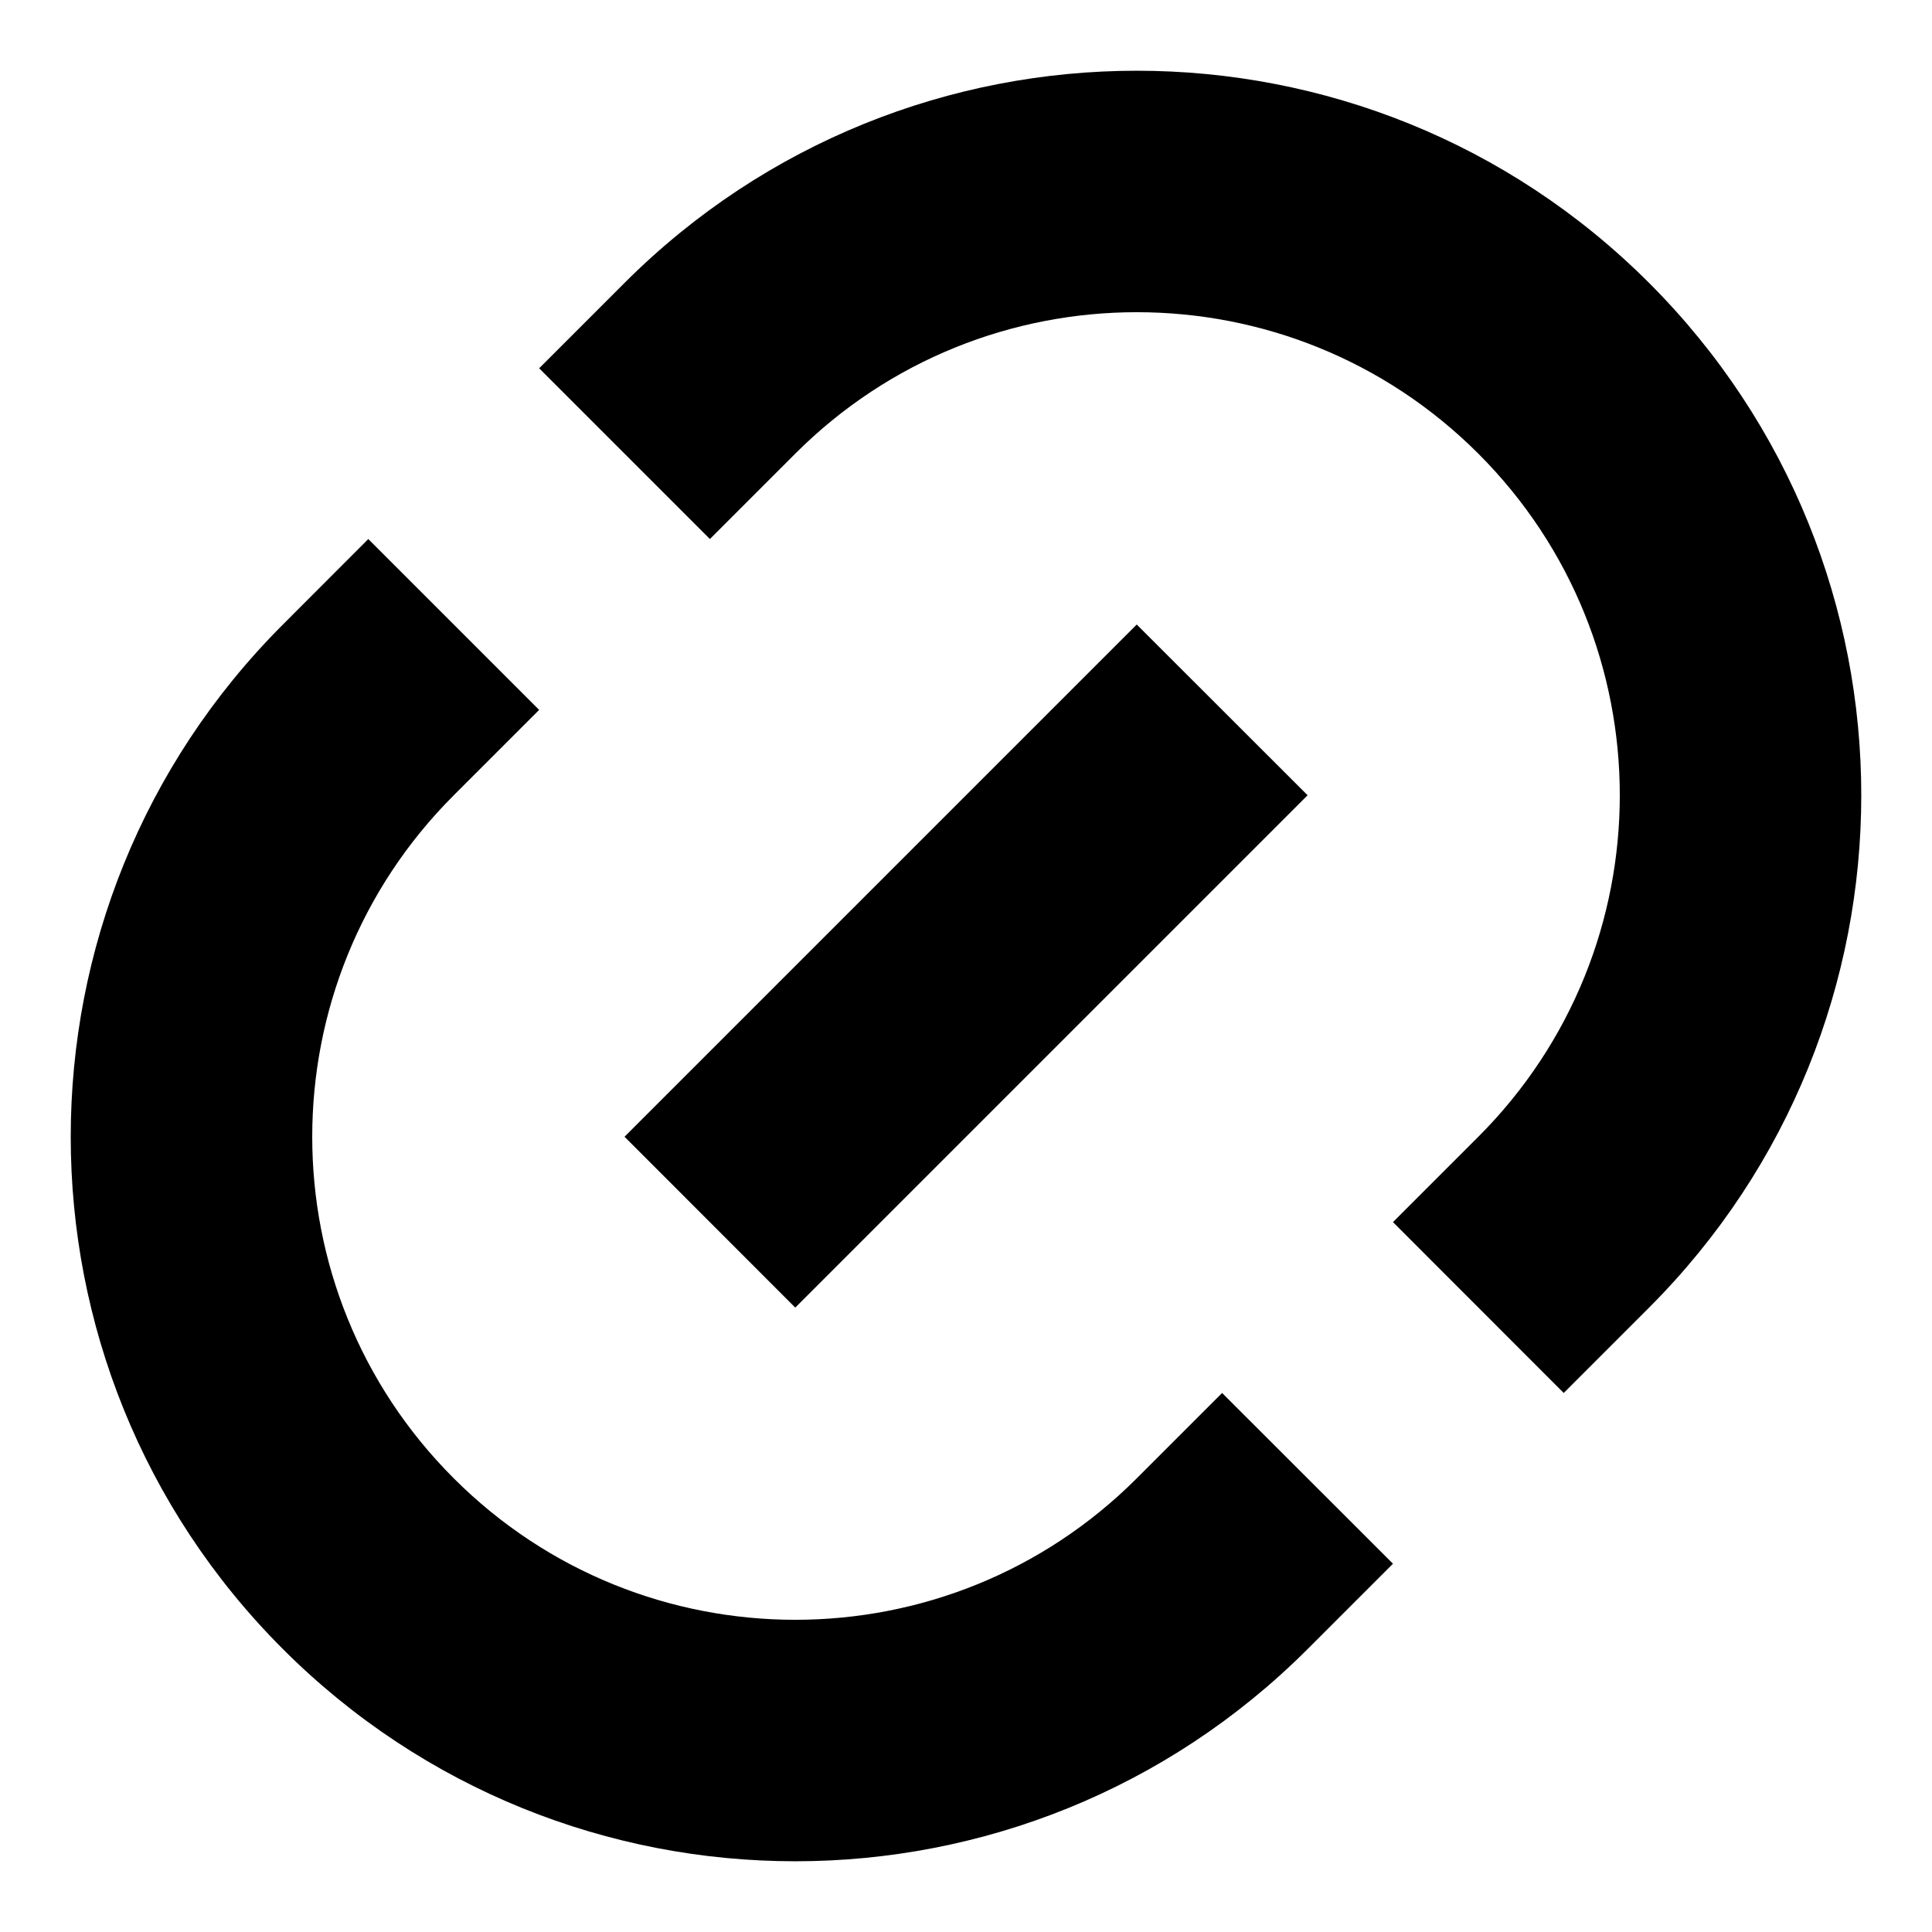 <svg width="16" height="16" viewBox="0 0 16 16" fill="none" xmlns="http://www.w3.org/2000/svg">
<path d="M9.414 12.243L10.121 11.536L11.536 12.95L10.829 13.657C8.485 16 4.686 16 2.343 13.657C0 11.314 0 7.515 2.343 5.172L3.05 4.464L4.465 5.879L3.758 6.586C2.195 8.148 2.195 10.681 3.758 12.243C5.32 13.805 7.852 13.805 9.414 12.243Z" fill="currentColor"></path>
<path d="M12.95 11.536L11.536 10.121L12.243 9.414C13.805 7.852 13.805 5.319 12.243 3.757C10.681 2.195 8.148 2.195 6.586 3.757L5.879 4.464L4.465 3.05L5.172 2.343C7.515 2.90871e-05 11.314 2.90871e-05 13.657 2.343C16 4.686 16 8.485 13.657 10.829L12.95 11.536Z" fill="currentColor"></path>
<path d="M9.414 5.172L10.829 6.586L6.586 10.829L5.172 9.414L9.414 5.172Z" fill="currentColor"></path>
</svg>